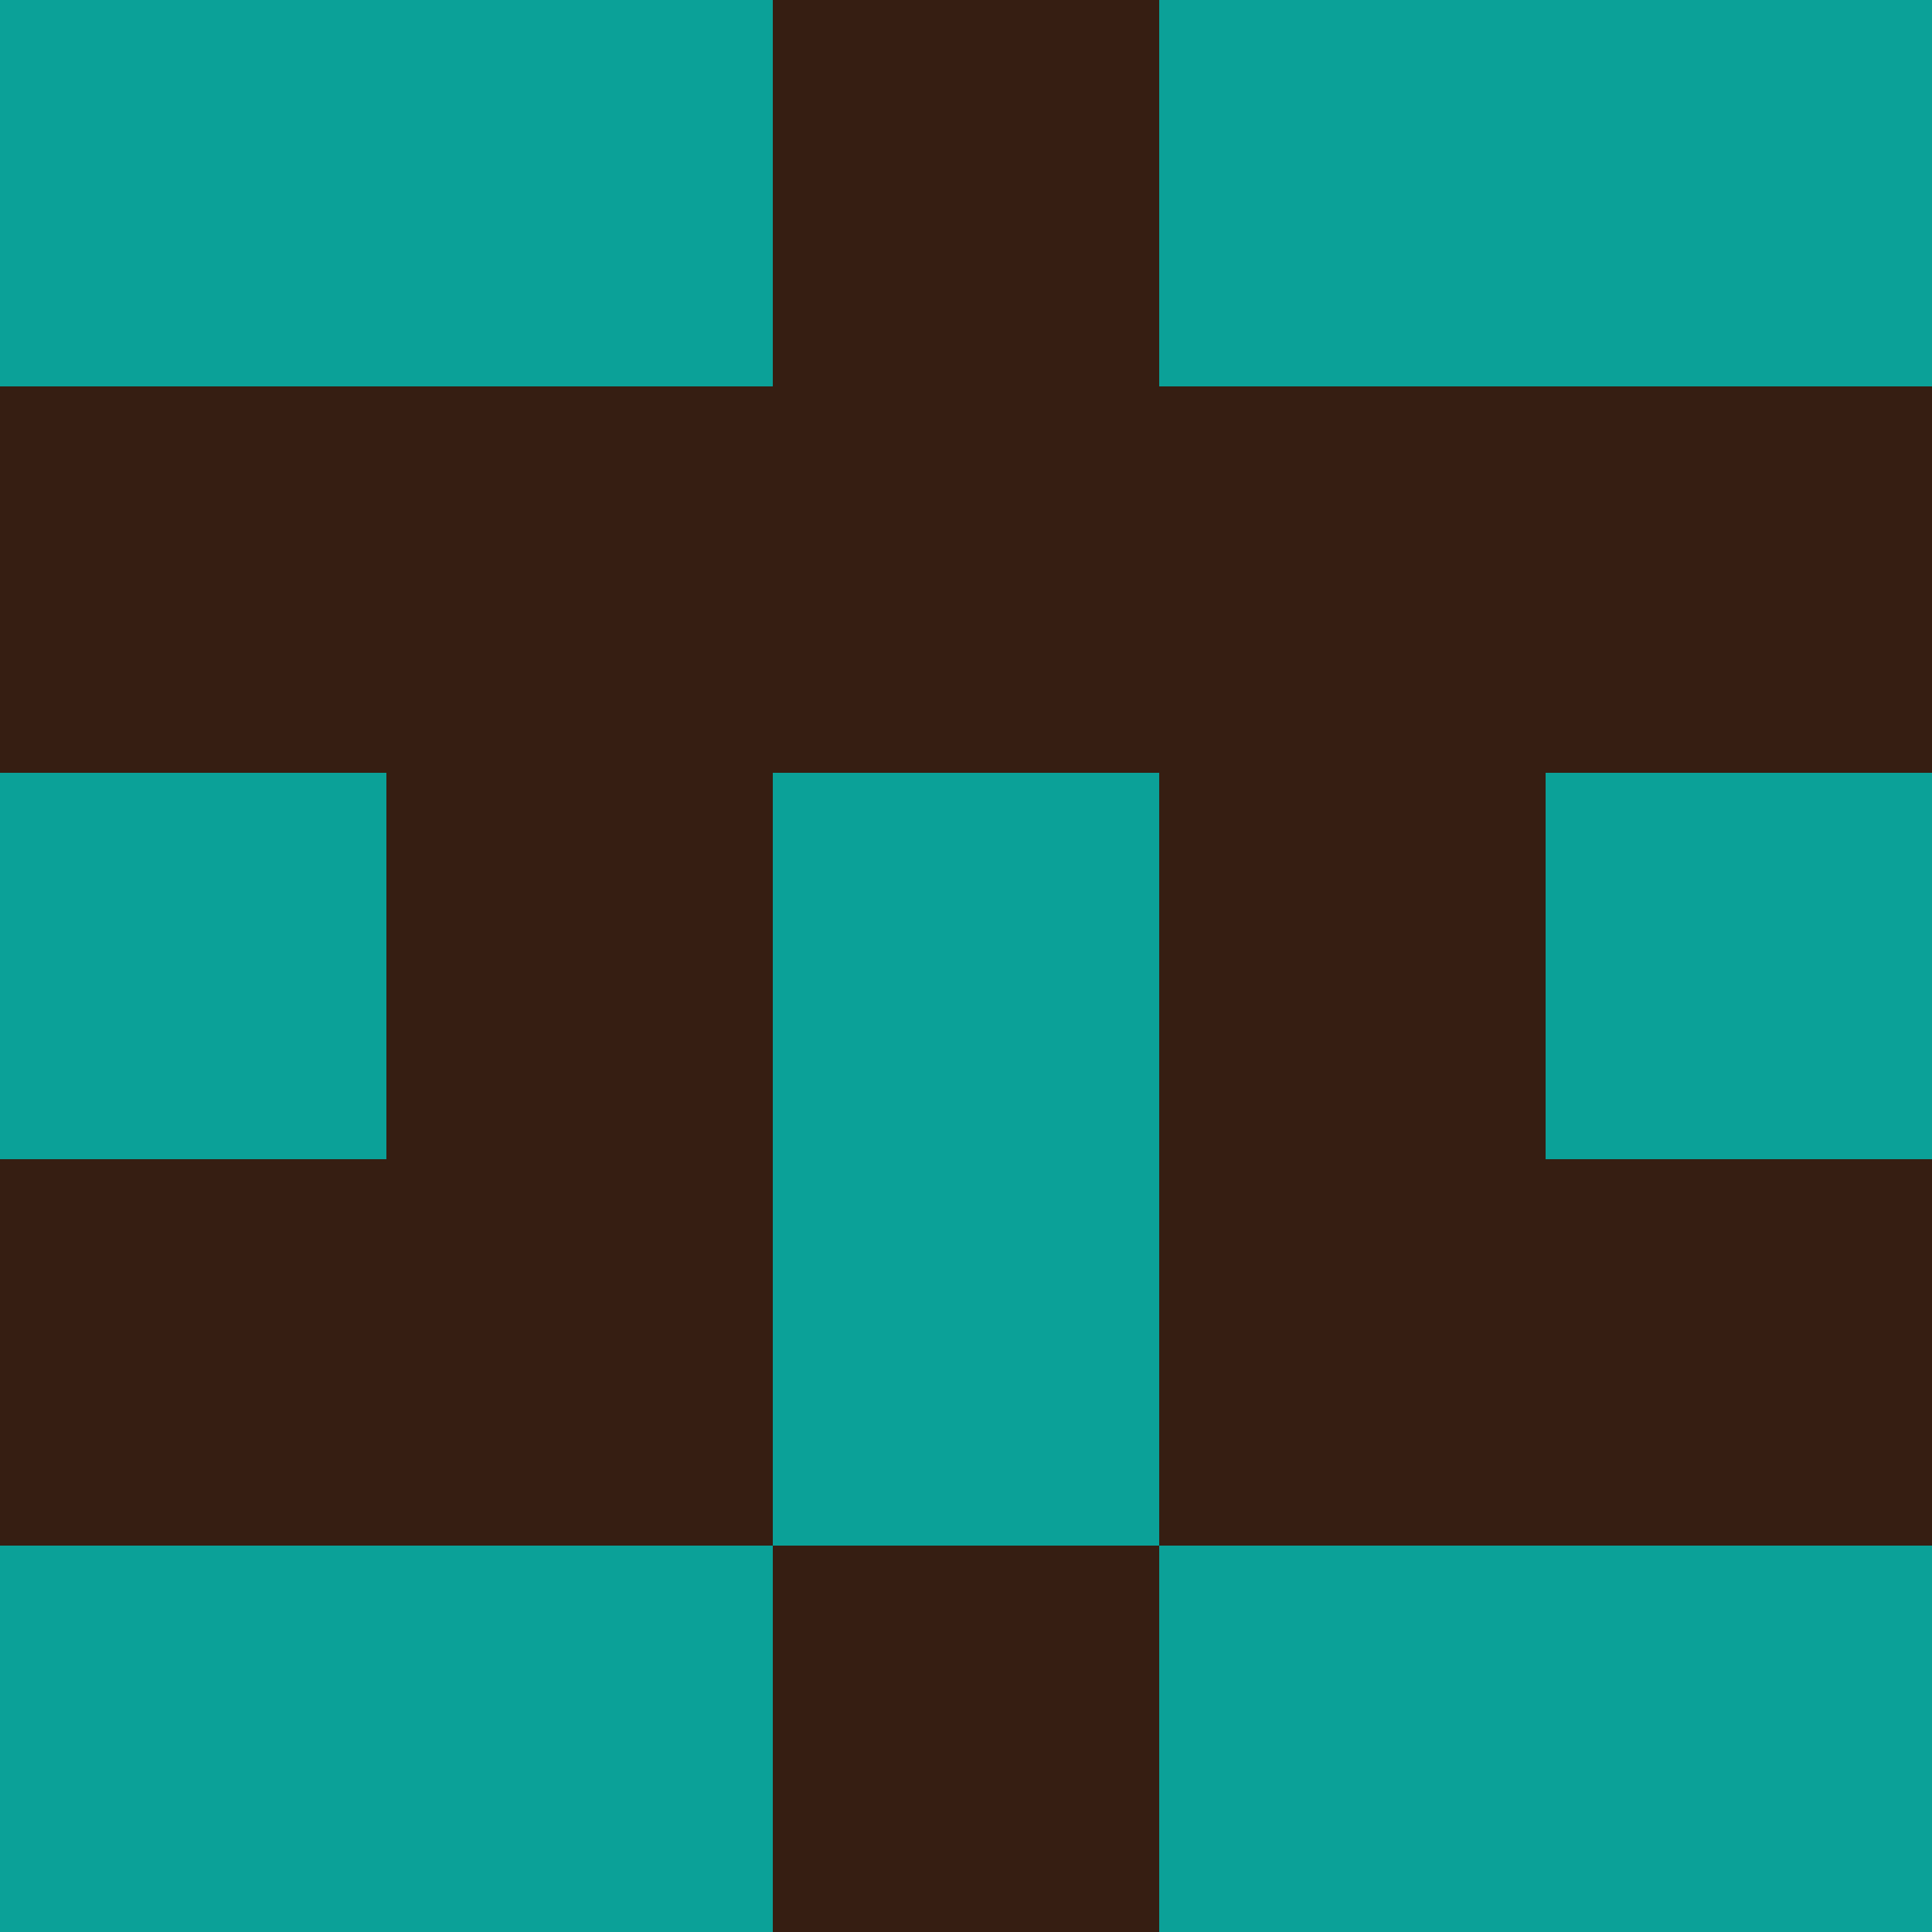 <?xml version="1.0" encoding="utf-8"?>
<!DOCTYPE svg PUBLIC "-//W3C//DTD SVG 20010904//EN"
        "http://www.w3.org/TR/2001/REC-SVG-20010904/DTD/svg10.dtd">

<svg width="400" height="400" viewBox="0 0 5 5"
    xmlns="http://www.w3.org/2000/svg"
    xmlns:xlink="http://www.w3.org/1999/xlink">
            <rect x="0" y="0" width="1" height="1" fill="#0BA198" />
        <rect x="0" y="1" width="1" height="1" fill="#361E12" />
        <rect x="0" y="2" width="1" height="1" fill="#0BA198" />
        <rect x="0" y="3" width="1" height="1" fill="#361E12" />
        <rect x="0" y="4" width="1" height="1" fill="#0BA198" />
                <rect x="1" y="0" width="1" height="1" fill="#0BA198" />
        <rect x="1" y="1" width="1" height="1" fill="#361E12" />
        <rect x="1" y="2" width="1" height="1" fill="#361E12" />
        <rect x="1" y="3" width="1" height="1" fill="#361E12" />
        <rect x="1" y="4" width="1" height="1" fill="#0BA198" />
                <rect x="2" y="0" width="1" height="1" fill="#361E12" />
        <rect x="2" y="1" width="1" height="1" fill="#361E12" />
        <rect x="2" y="2" width="1" height="1" fill="#0BA198" />
        <rect x="2" y="3" width="1" height="1" fill="#0BA198" />
        <rect x="2" y="4" width="1" height="1" fill="#361E12" />
                <rect x="3" y="0" width="1" height="1" fill="#0BA198" />
        <rect x="3" y="1" width="1" height="1" fill="#361E12" />
        <rect x="3" y="2" width="1" height="1" fill="#361E12" />
        <rect x="3" y="3" width="1" height="1" fill="#361E12" />
        <rect x="3" y="4" width="1" height="1" fill="#0BA198" />
                <rect x="4" y="0" width="1" height="1" fill="#0BA198" />
        <rect x="4" y="1" width="1" height="1" fill="#361E12" />
        <rect x="4" y="2" width="1" height="1" fill="#0BA198" />
        <rect x="4" y="3" width="1" height="1" fill="#361E12" />
        <rect x="4" y="4" width="1" height="1" fill="#0BA198" />
        
</svg>


